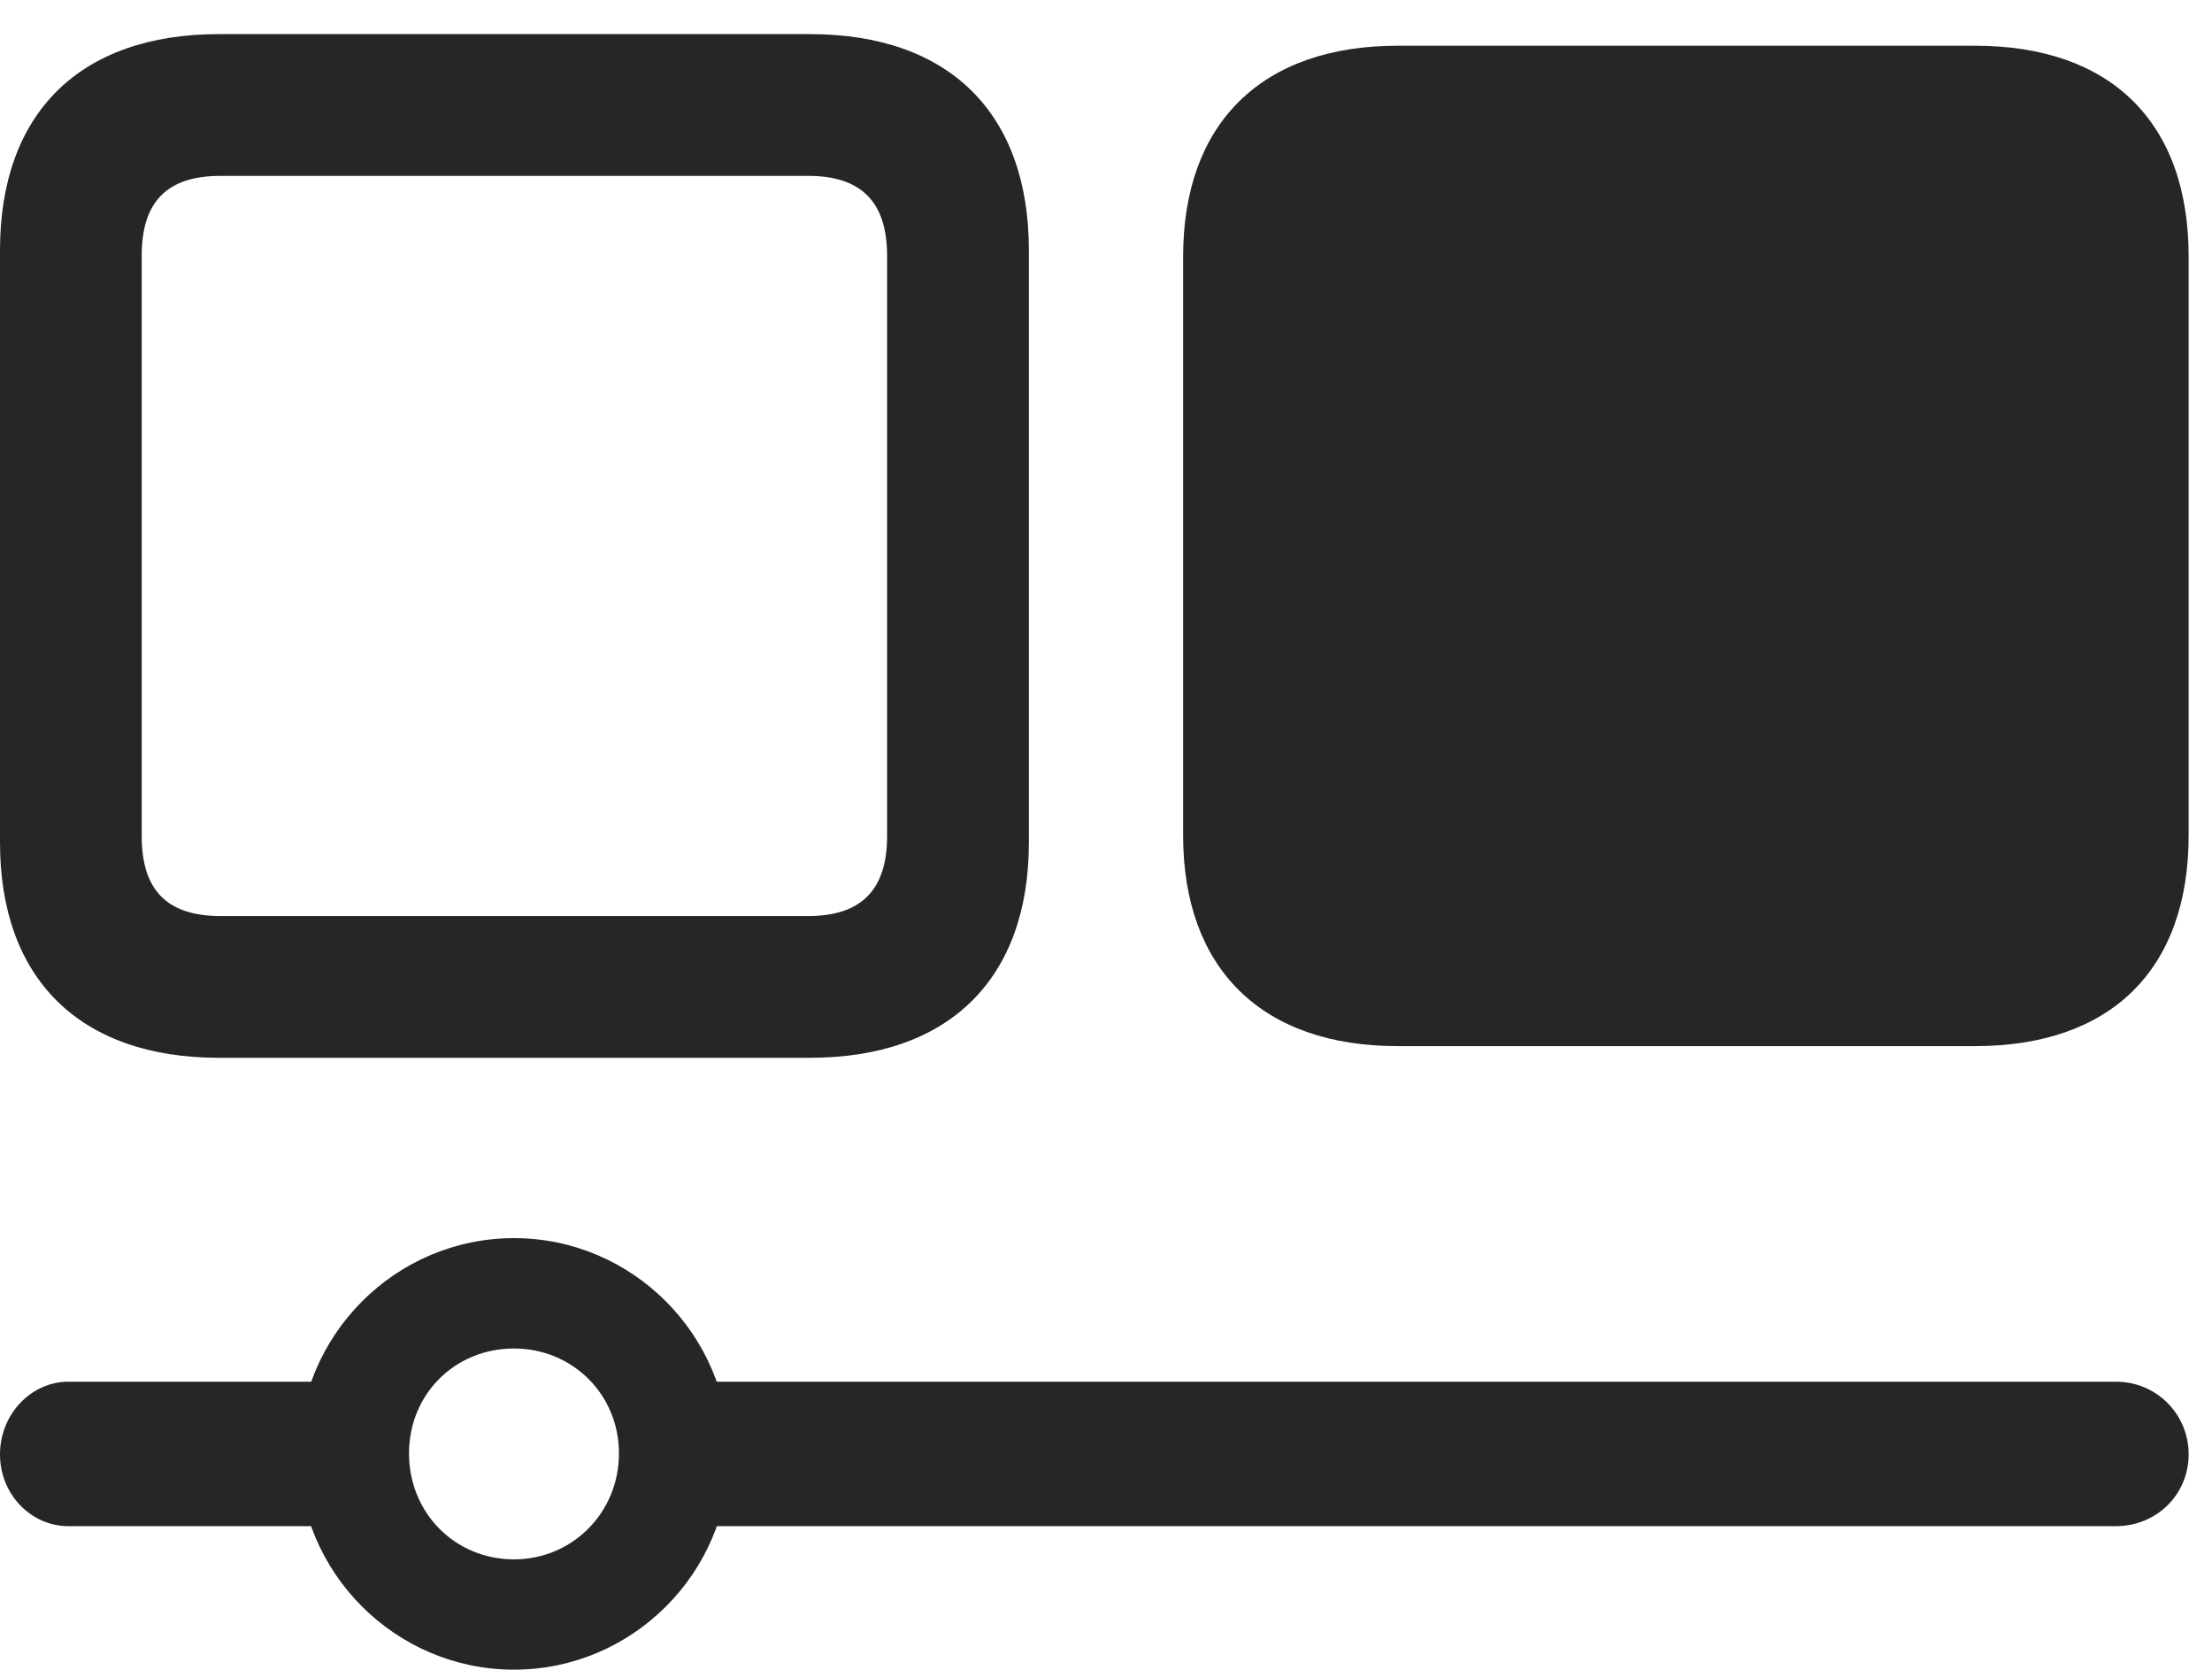 <?xml version="1.0" encoding="UTF-8"?>
<!--Generator: Apple Native CoreSVG 326-->
<!DOCTYPE svg
PUBLIC "-//W3C//DTD SVG 1.1//EN"
       "http://www.w3.org/Graphics/SVG/1.1/DTD/svg11.dtd">
<svg version="1.1" xmlns="http://www.w3.org/2000/svg" xmlns:xlink="http://www.w3.org/1999/xlink" viewBox="0 0 33.715 25.443">
 <g>
  <rect height="25.443" opacity="0" width="33.715" x="0" y="0"/>
  <path d="M12.346 16.119C14.465 16.119 15.682 14.916 15.682 12.838L15.682 3.814C15.682 1.723 14.465 0.52 12.346 0.52L3.336 0.52C1.217 0.52 0 1.723 0 3.814L0 12.838C0 14.916 1.217 16.119 3.336 16.119ZM12.318 13.959L3.363 13.959C2.543 13.959 2.16 13.562 2.16 12.742L2.16 3.896C2.16 3.076 2.543 2.68 3.363 2.68L12.318 2.68C13.125 2.68 13.521 3.076 13.521 3.896L13.521 12.742C13.521 13.562 13.125 13.959 12.318 13.959Z" fill="black" fill-opacity="0.85"/>
  <path d="M30.105 15.941C32.17 15.941 33.359 14.779 33.359 12.729L33.359 3.91C33.359 1.859 32.17 0.697 30.105 0.697L21.301 0.697C19.236 0.697 18.033 1.873 18.033 3.91L18.033 12.729C18.033 14.766 19.236 15.941 21.301 15.941ZM1.039 21.055C0.479 21.055 0 21.547 0 22.162C0 22.777 0.479 23.256 1.039 23.256L5.455 23.256L5.455 21.055ZM7.834 25.443C9.639 25.443 11.115 23.967 11.115 22.162C11.115 20.344 9.639 18.867 7.834 18.867C6.029 18.867 4.553 20.344 4.553 22.162C4.553 23.967 6.029 25.443 7.834 25.443ZM7.834 23.762C6.932 23.762 6.234 23.051 6.234 22.148C6.234 21.246 6.932 20.549 7.834 20.549C8.723 20.549 9.434 21.246 9.434 22.148C9.434 23.051 8.723 23.762 7.834 23.762ZM10.008 21.055L10.008 23.256L32.252 23.256C32.867 23.256 33.359 22.777 33.359 22.162C33.359 21.547 32.867 21.055 32.252 21.055Z" fill="black" fill-opacity="0.85"/>
 </g>
</svg>
